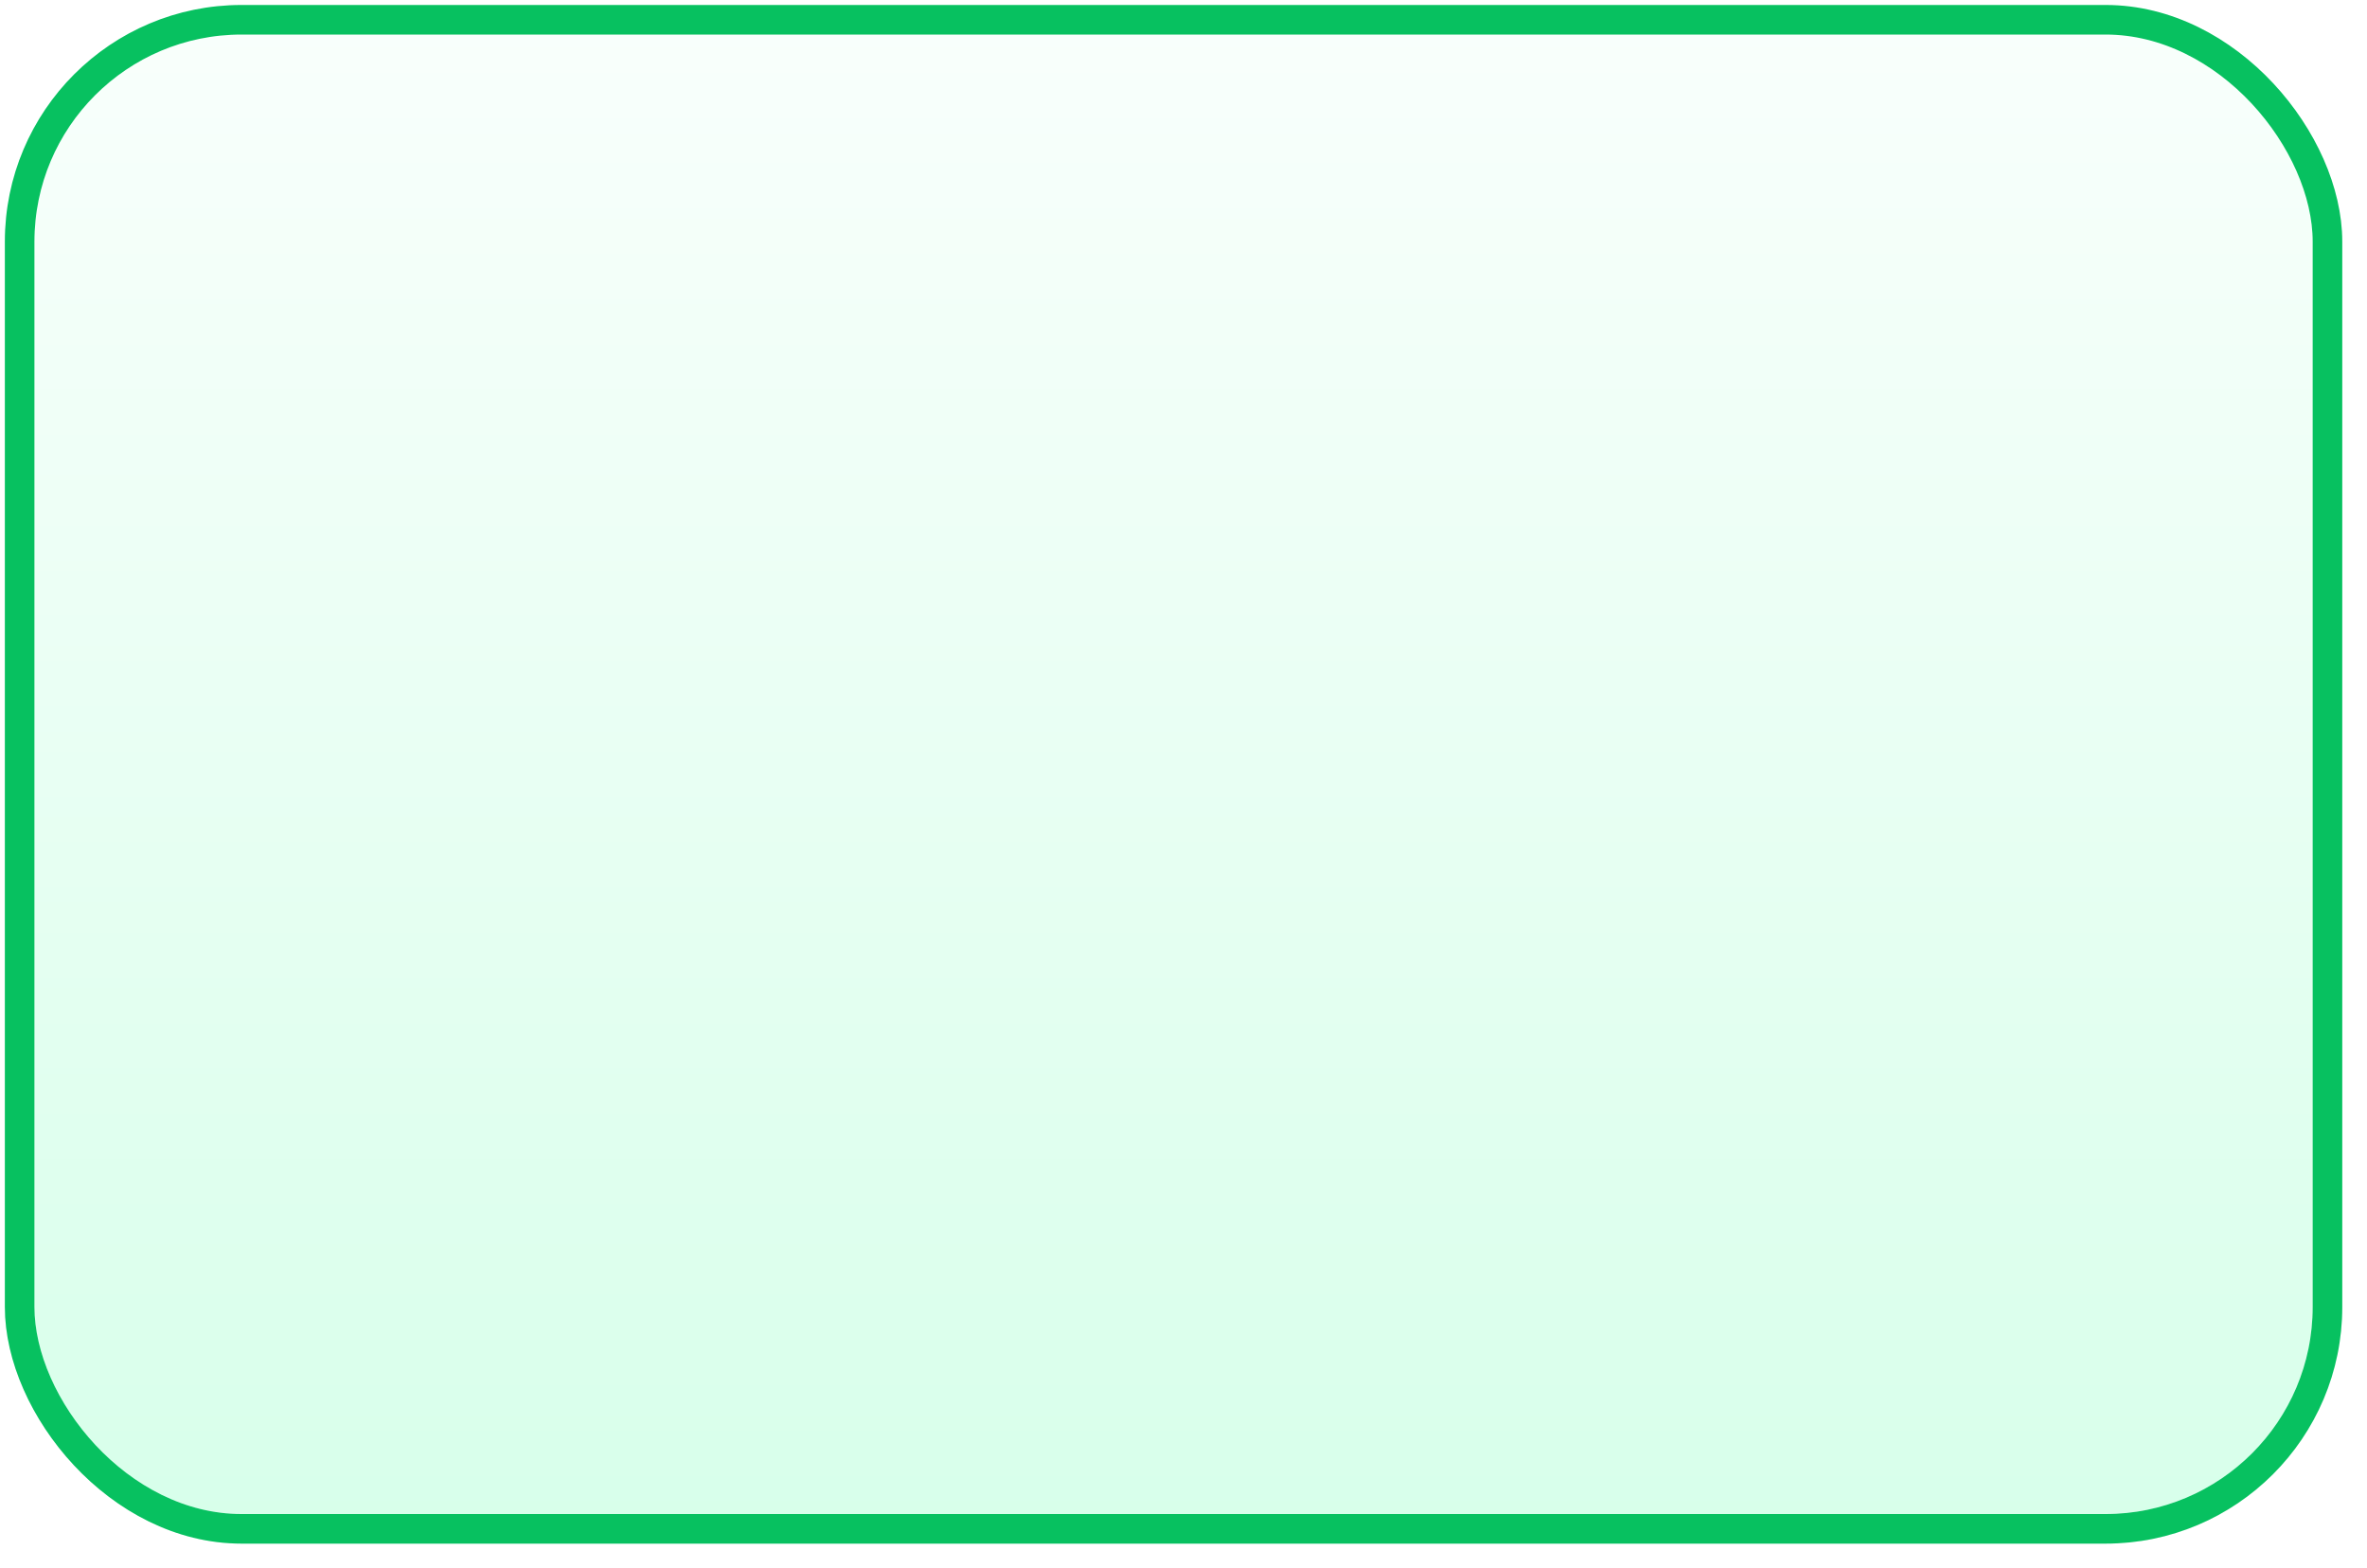 <svg width="80" height="53" viewBox="0 0 80 53" fill="none" xmlns="http://www.w3.org/2000/svg">
	<g clip-path="url(#clip0_25392_77705)">
		<rect x="0.164" y="0.168" width="79" height="52" rx="8" fill="url(#paint0_linear_25392_77705)" />
		<g filter="url(#filter0_f_25392_77705)">
			<rect x="0.664" y="0.668" width="78" height="51" rx="7.5" stroke="white" />
		</g>
	</g>
	<rect x="0.664" y="0.668" width="78" height="51" rx="7.5" stroke="#07C160" />
	<defs>
		<filter id="filter0_f_25392_77705" x="-2.836" y="-2.832" width="85" height="58" filterUnits="userSpaceOnUse"
			color-interpolation-filters="sRGB">
			<feFlood flood-opacity="0" result="BackgroundImageFix" />
			<feBlend mode="normal" in="SourceGraphic" in2="BackgroundImageFix" result="shape" />
			<feGaussianBlur stdDeviation="1.5" result="effect1_foregroundBlur_25392_77705" />
		</filter>
		<linearGradient id="paint0_linear_25392_77705" x1="39.664" y1="0.168" x2="39.664" y2="52.168"
			gradientUnits="userSpaceOnUse">
			<stop stop-color="#F9FFFC" />
			<stop offset="1" stop-color="#D7FFEA" />
		</linearGradient>
		<clipPath id="clip0_25392_77705">
			<rect x="0.164" y="0.168" width="79" height="52" rx="8" fill="white" />
		</clipPath>
	</defs>
</svg>
